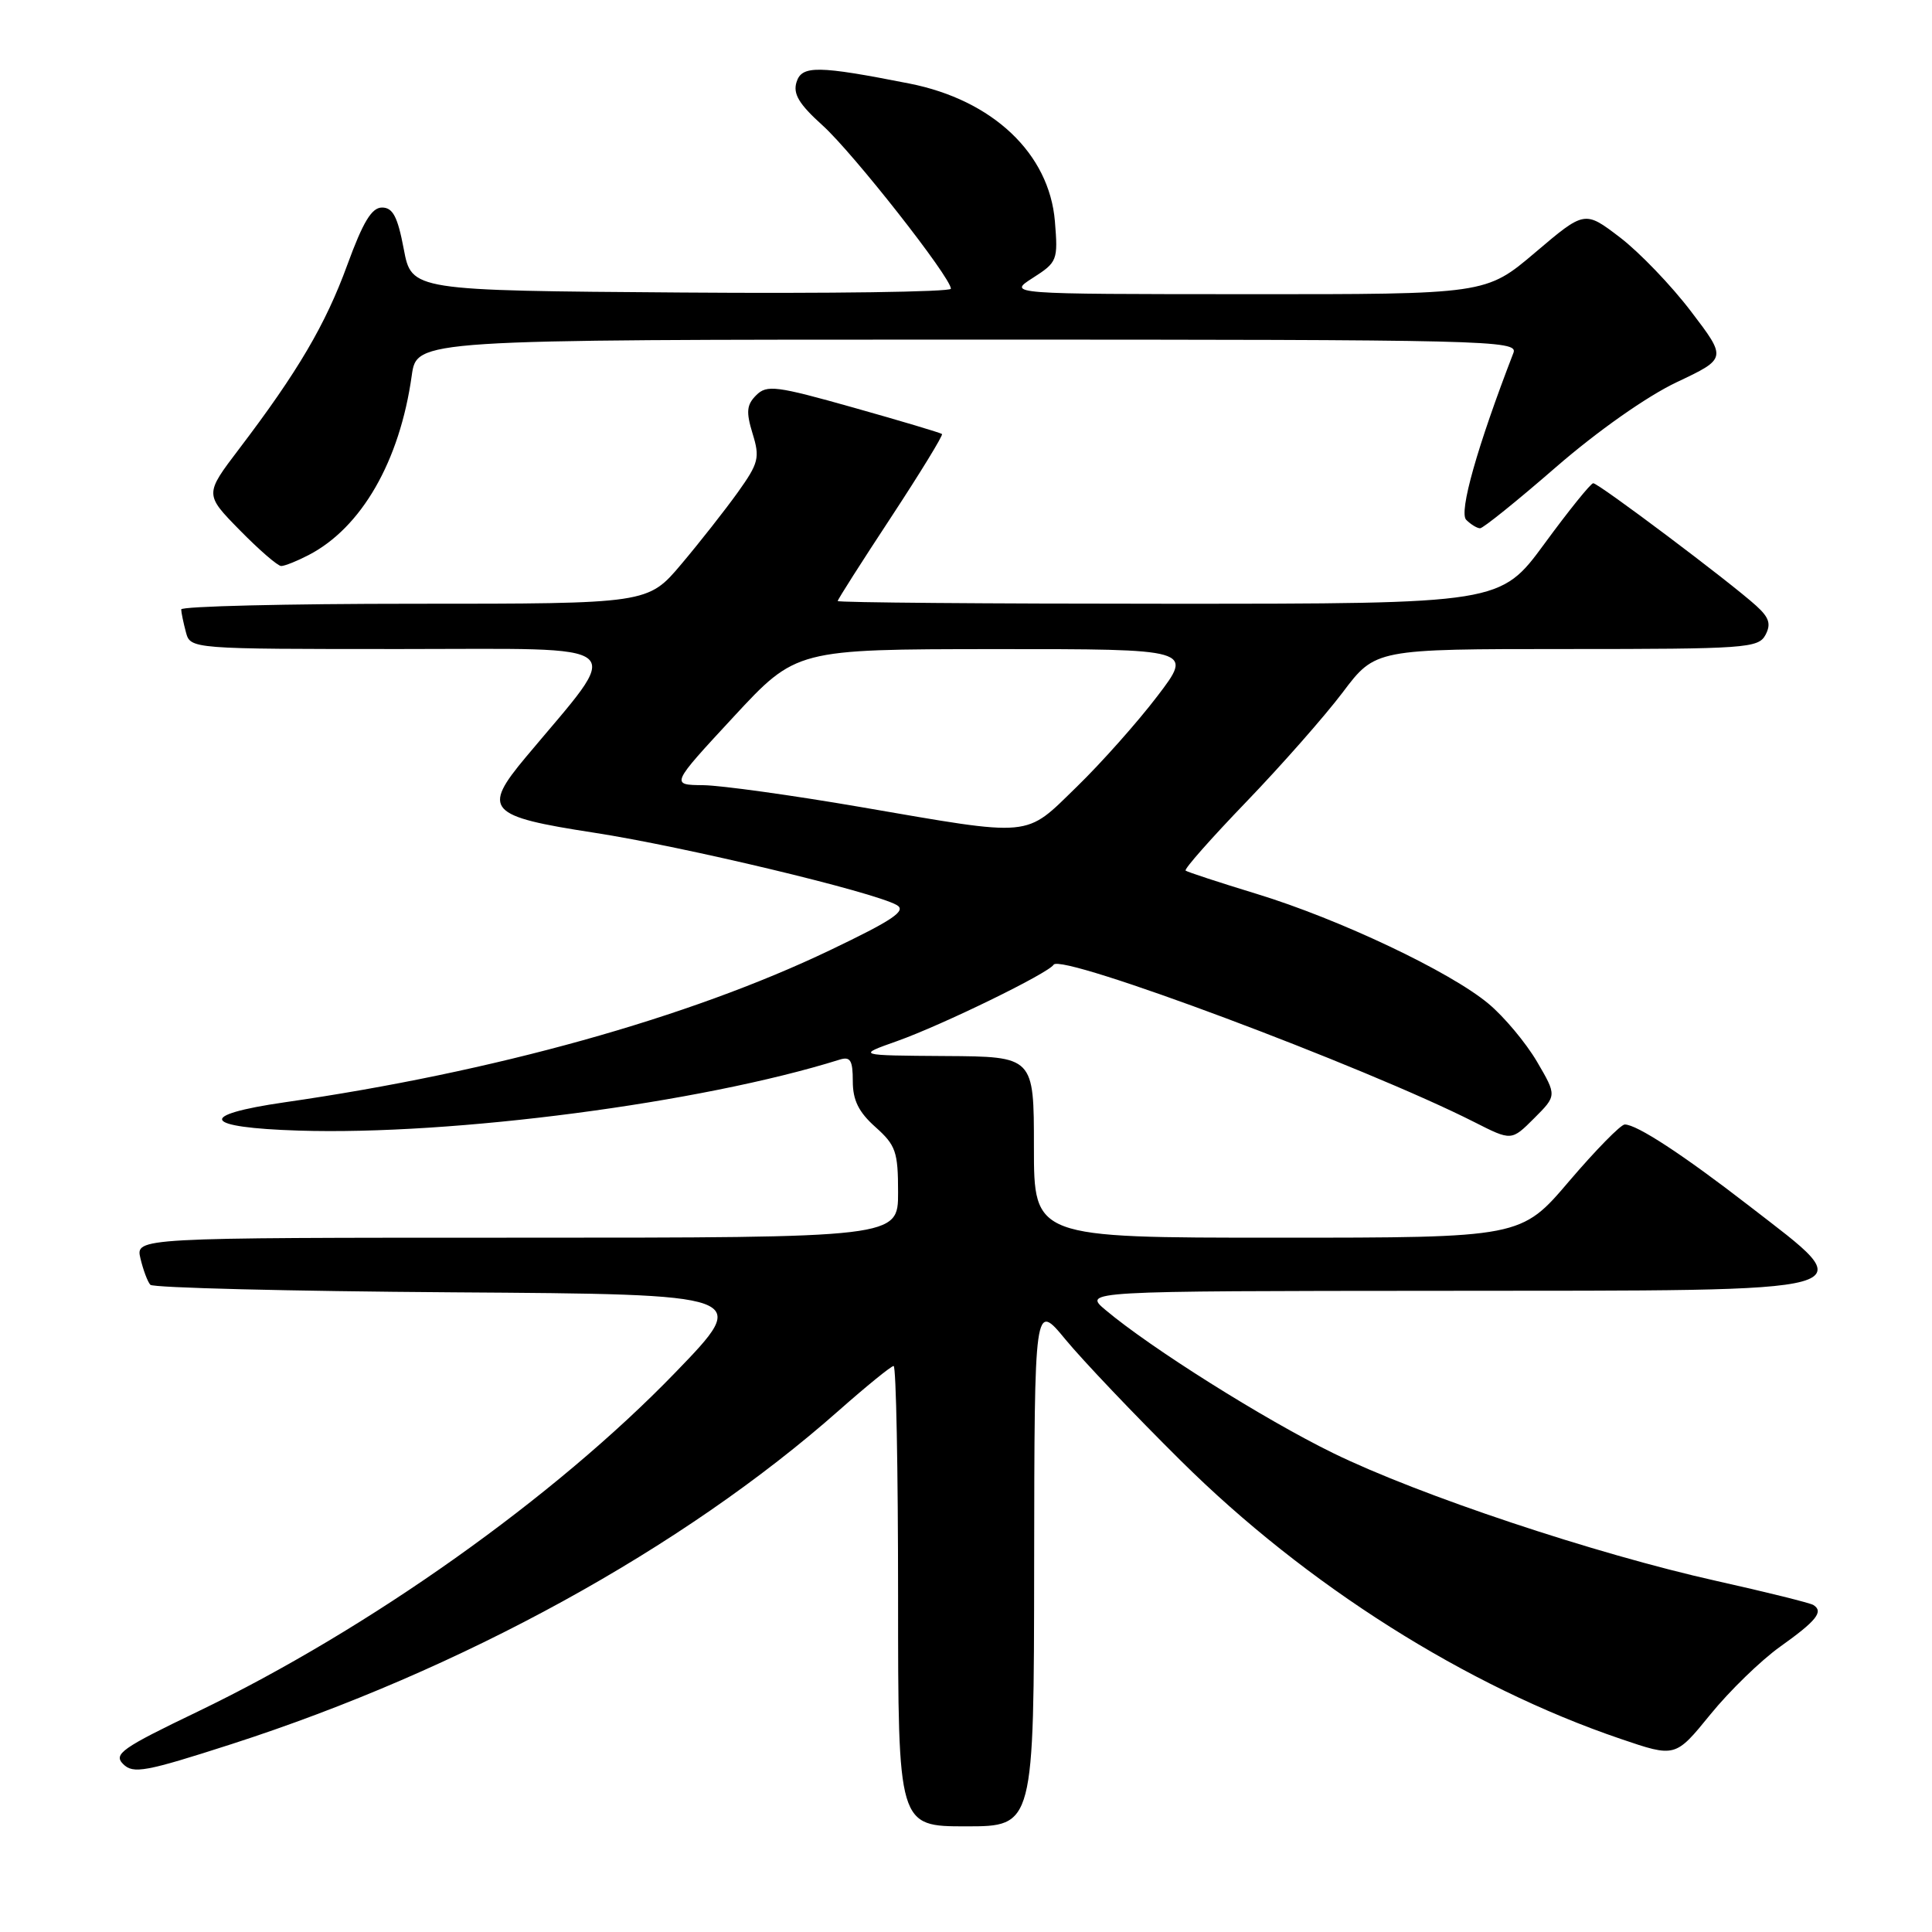 <?xml version="1.0" encoding="UTF-8" standalone="no"?>
<!DOCTYPE svg PUBLIC "-//W3C//DTD SVG 1.1//EN" "http://www.w3.org/Graphics/SVG/1.1/DTD/svg11.dtd" >
<svg xmlns="http://www.w3.org/2000/svg" xmlns:xlink="http://www.w3.org/1999/xlink" version="1.1" viewBox="0 0 256 256">
 <g >
 <path fill="currentColor"
d=" M 137.03 207.25 C 137.07 172.50 137.07 172.50 141.19 177.50 C 143.46 180.25 150.34 187.49 156.49 193.58 C 173.09 210.05 194.34 223.48 214.74 230.41 C 221.99 232.88 221.99 232.88 226.62 227.19 C 229.16 224.06 233.32 220.02 235.87 218.20 C 240.69 214.77 241.68 213.54 240.28 212.67 C 239.82 212.39 234.06 210.96 227.47 209.49 C 211.33 205.89 188.02 198.11 176.64 192.54 C 167.52 188.08 152.48 178.62 146.50 173.59 C 143.50 171.07 143.50 171.07 191.13 171.04 C 248.89 170.99 246.93 171.54 231.74 159.76 C 223.00 153.00 216.89 149.00 215.29 149.00 C 214.76 149.00 211.45 152.38 207.93 156.50 C 201.55 164.00 201.55 164.00 169.27 164.00 C 137.00 164.00 137.00 164.00 137.00 152.00 C 137.00 140.00 137.00 140.00 125.25 139.93 C 113.50 139.85 113.50 139.85 118.87 137.95 C 124.88 135.81 138.90 128.97 139.61 127.83 C 140.58 126.26 180.84 141.32 195.39 148.70 C 200.28 151.18 200.28 151.18 203.29 148.17 C 206.29 145.17 206.29 145.17 203.65 140.66 C 202.19 138.18 199.31 134.73 197.25 133.01 C 192.18 128.76 177.47 121.79 166.50 118.44 C 161.55 116.93 157.32 115.54 157.10 115.36 C 156.87 115.17 160.49 111.08 165.13 106.26 C 169.77 101.44 175.52 94.91 177.91 91.75 C 182.24 86.00 182.24 86.00 207.58 86.00 C 231.28 86.00 232.99 85.88 233.93 84.14 C 234.70 82.69 234.43 81.83 232.71 80.27 C 229.23 77.11 211.78 64.00 211.11 64.03 C 210.77 64.05 207.87 67.65 204.66 72.03 C 198.81 80.00 198.81 80.00 154.91 80.00 C 130.76 80.00 111.00 79.84 111.00 79.64 C 111.00 79.44 114.18 74.45 118.07 68.54 C 121.95 62.63 124.99 57.67 124.82 57.51 C 124.64 57.35 119.38 55.78 113.13 54.02 C 102.84 51.12 101.61 50.96 100.20 52.37 C 98.93 53.64 98.84 54.57 99.72 57.45 C 100.71 60.65 100.53 61.36 97.76 65.24 C 96.08 67.58 92.72 71.86 90.28 74.75 C 85.85 80.00 85.85 80.00 54.92 80.00 C 37.92 80.00 24.01 80.34 24.01 80.75 C 24.02 81.16 24.30 82.51 24.63 83.75 C 25.23 86.00 25.23 86.00 53.16 86.00 C 84.23 86.00 82.74 84.70 69.67 100.33 C 63.84 107.30 64.63 108.17 78.74 110.34 C 90.61 112.17 115.71 118.17 118.82 119.92 C 120.16 120.68 118.36 121.90 109.93 125.93 C 91.23 134.87 65.42 142.07 37.72 146.06 C 25.98 147.76 26.80 149.41 39.58 149.81 C 60.01 150.46 92.92 146.15 111.25 140.41 C 112.68 139.96 113.00 140.49 113.00 143.27 C 113.00 145.79 113.78 147.36 116.00 149.34 C 118.70 151.75 119.00 152.61 119.00 158.01 C 119.00 164.00 119.00 164.00 68.48 164.00 C 17.96 164.00 17.96 164.00 18.61 166.75 C 18.97 168.26 19.55 169.83 19.92 170.24 C 20.28 170.64 38.33 171.09 60.04 171.24 C 99.50 171.50 99.50 171.50 89.50 181.85 C 73.48 198.43 48.93 215.85 26.17 226.81 C 16.11 231.64 15.00 232.43 16.32 233.75 C 17.65 235.08 19.27 234.78 30.66 231.11 C 61.15 221.28 90.50 205.16 111.16 186.89 C 114.83 183.65 118.09 181.00 118.41 181.00 C 118.74 181.00 119.00 194.72 119.00 211.50 C 119.00 242.00 119.00 242.00 128.00 242.00 C 137.00 242.00 137.00 242.00 137.03 207.25 Z  M 40.87 73.56 C 47.90 69.93 52.97 61.12 54.56 49.75 C 55.23 45.00 55.23 45.00 128.22 45.00 C 197.33 45.00 201.18 45.09 200.54 46.75 C 195.74 59.18 193.28 67.88 194.28 68.88 C 194.89 69.49 195.72 70.00 196.12 70.00 C 196.52 70.00 201.04 66.36 206.17 61.90 C 211.69 57.11 218.22 52.52 222.16 50.65 C 228.82 47.50 228.82 47.50 224.08 41.28 C 221.48 37.85 217.24 33.44 214.67 31.47 C 209.98 27.89 209.98 27.89 203.43 33.45 C 196.89 39.00 196.89 39.00 165.19 38.98 C 133.50 38.97 133.50 38.97 136.86 36.82 C 140.11 34.74 140.20 34.48 139.78 29.32 C 139.03 20.34 131.54 13.25 120.50 11.07 C 108.38 8.68 106.25 8.65 105.55 10.86 C 105.05 12.43 105.85 13.78 109.01 16.63 C 113.05 20.28 126.00 36.77 126.00 38.26 C 126.00 38.68 109.92 38.91 90.27 38.76 C 54.54 38.50 54.54 38.50 53.50 33.00 C 52.69 28.71 52.05 27.50 50.62 27.50 C 49.25 27.50 48.10 29.41 46.02 35.10 C 43.14 43.00 39.45 49.27 31.67 59.50 C 27.11 65.50 27.11 65.50 31.77 70.25 C 34.33 72.86 36.80 75.00 37.26 75.00 C 37.72 75.00 39.35 74.35 40.87 73.56 Z  M 114.00 106.93 C 104.92 105.37 95.55 104.07 93.18 104.04 C 88.85 104.00 88.85 104.00 97.18 95.01 C 105.50 86.03 105.50 86.03 131.81 86.01 C 158.12 86.00 158.12 86.00 153.35 92.25 C 150.73 95.69 145.93 101.09 142.68 104.25 C 135.70 111.04 137.13 110.91 114.00 106.93 Z "/>
</g>
</svg>
